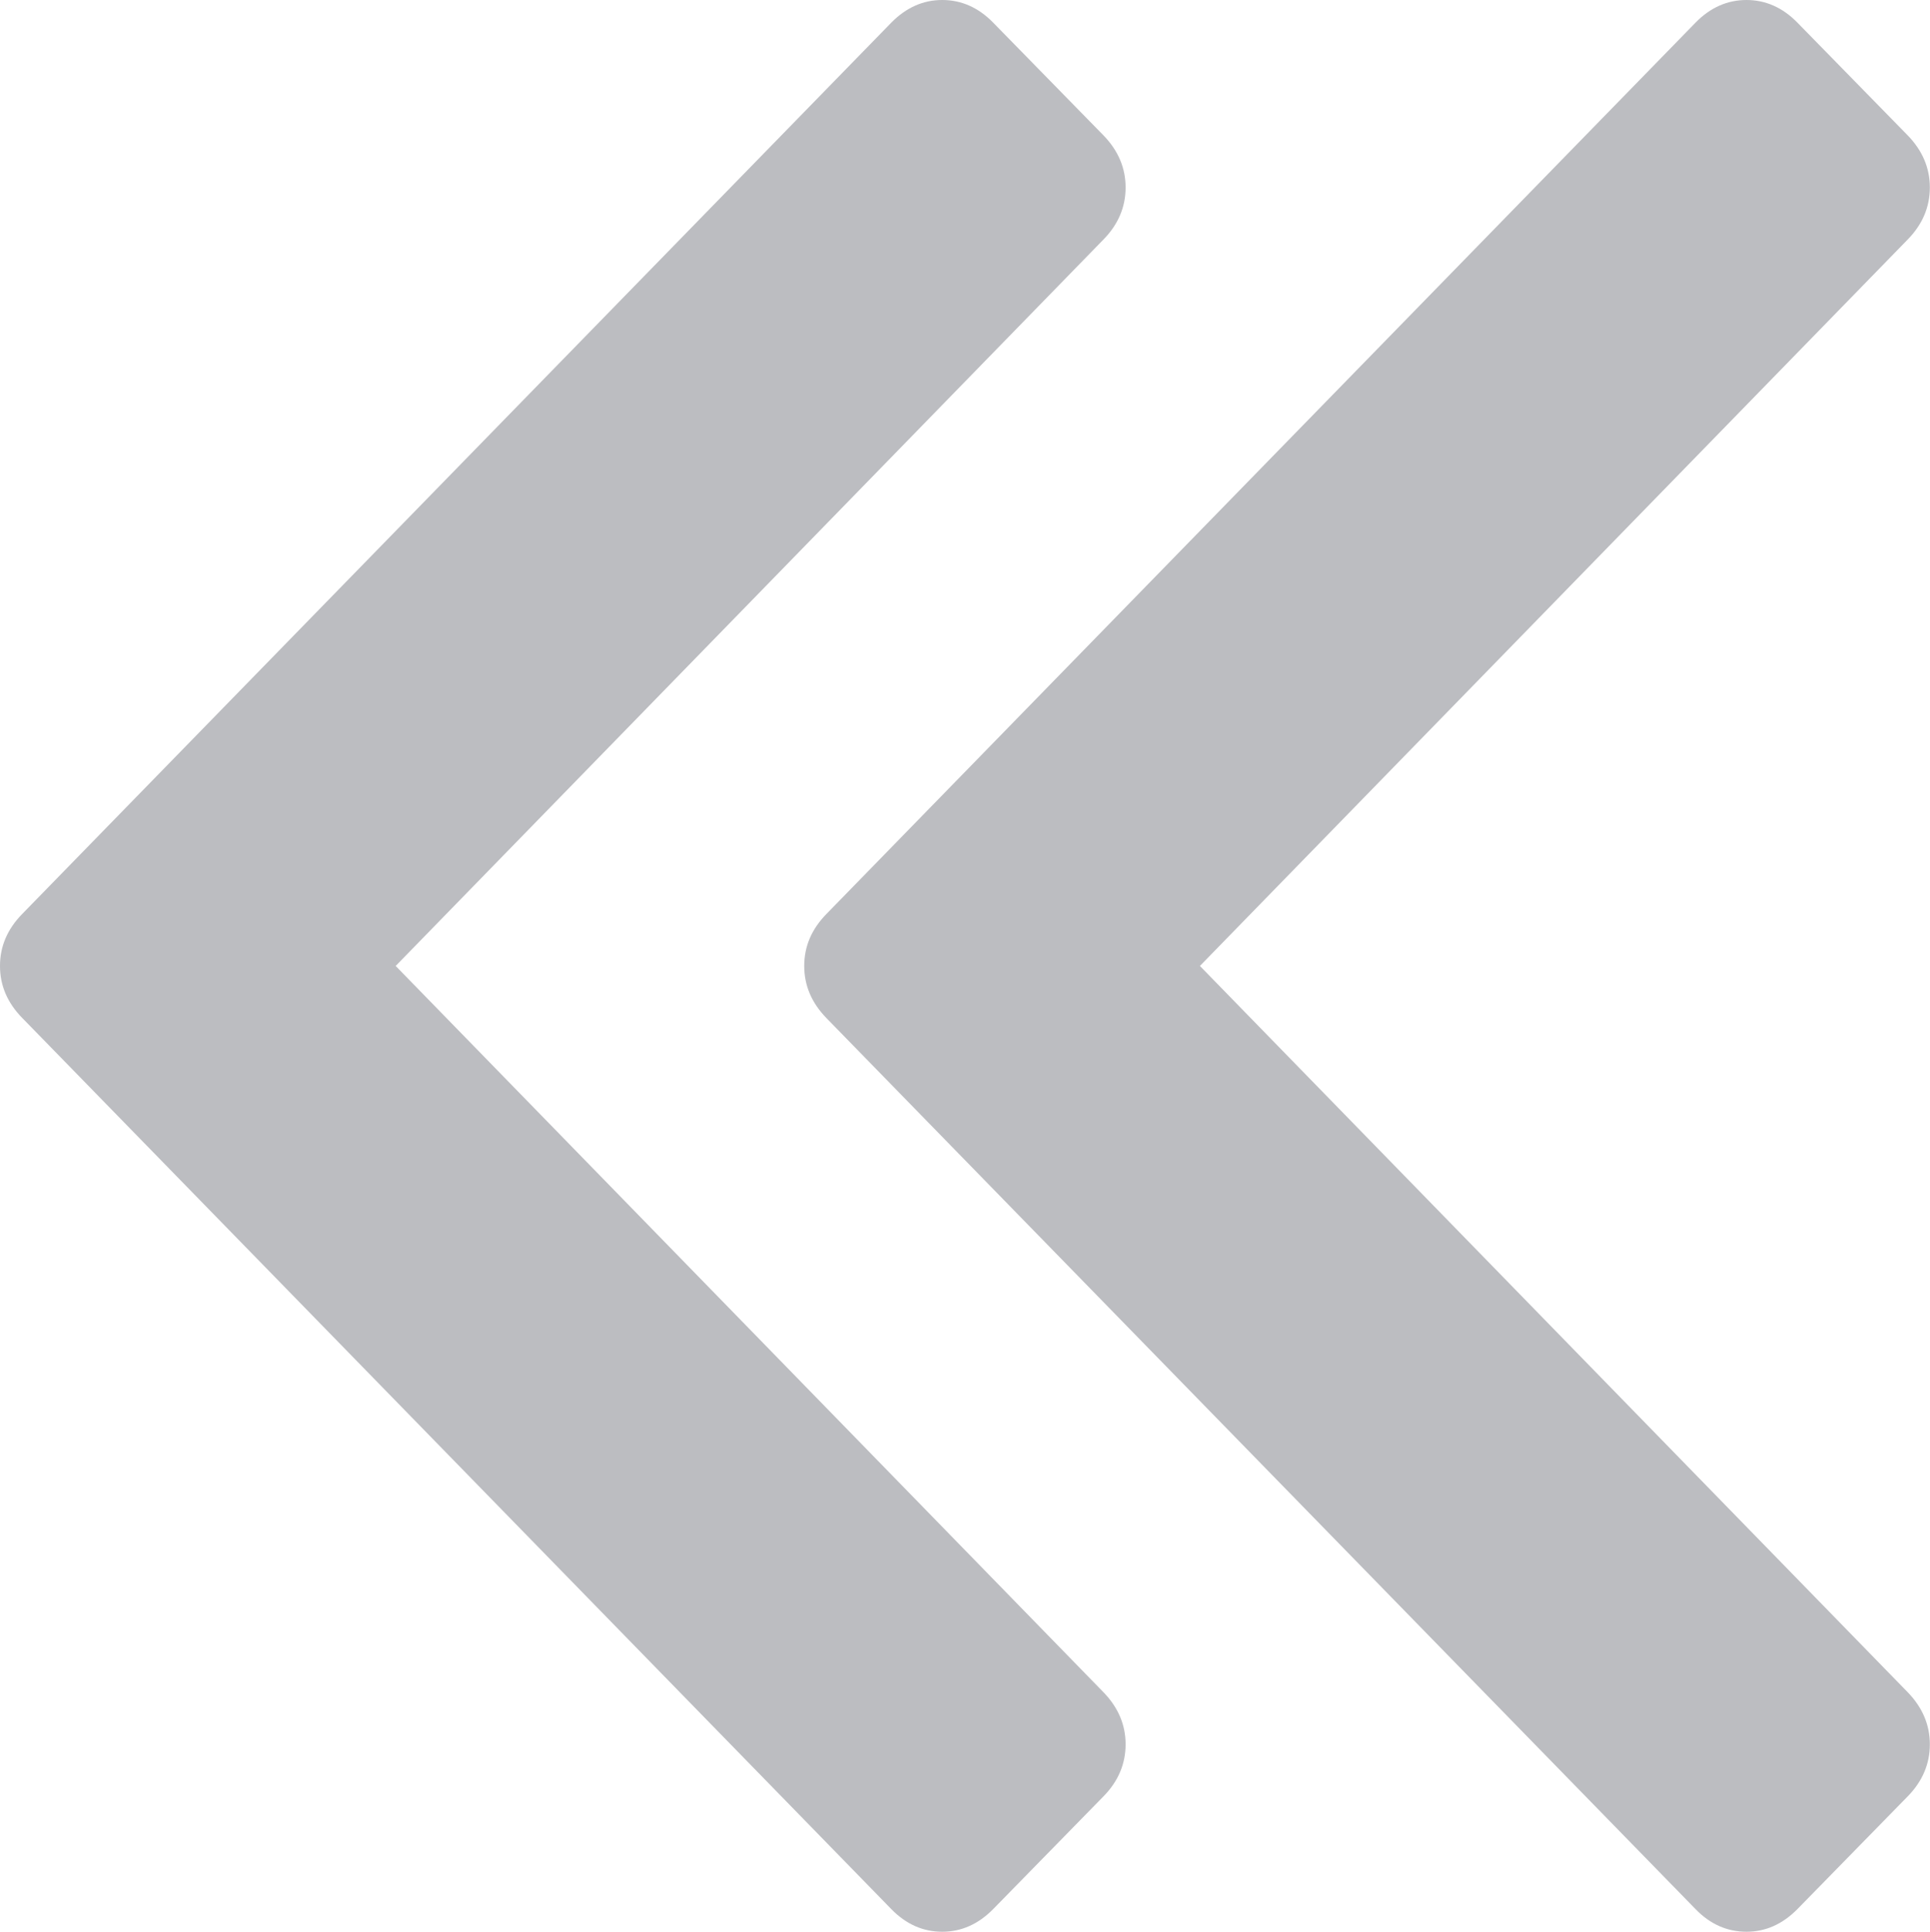 <?xml version="1.0" encoding="iso-8859-1"?>
<!-- Generator: Adobe Illustrator 19.0.1, SVG Export Plug-In . SVG Version: 6.00 Build 0)  -->
<svg version="1.1" id="Layer_1" xmlns="http://www.w3.org/2000/svg" xmlns:xlink="http://www.w3.org/1999/xlink" x="0px" y="0px"
	 viewBox="0 0 11.999 12.007" style="enable-background:new 0 0 11.999 12.007;" xml:space="preserve">
<g>
	<path style="fill-rule:evenodd;clip-rule:evenodd;fill:#BCBDC1;" d="M7.46,6.004l4.401-4.516c0.091-0.093,0.137-0.201,0.137-0.323
		c0-0.121-0.046-0.229-0.137-0.323L11.174,0.14C11.083,0.047,10.977,0,10.858,0c-0.119,0-0.225,0.047-0.316,0.14L5.138,5.681
		C5.046,5.775,5,5.882,5,6.004c0,0.122,0.046,0.229,0.137,0.323l5.405,5.54c0.091,0.094,0.197,0.14,0.316,0.14
		c0.119,0,0.224-0.047,0.316-0.14l0.687-0.702c0.091-0.093,0.137-0.201,0.137-0.323c0-0.121-0.046-0.229-0.137-0.323L7.46,6.004z"/>
	<path style="fill-rule:evenodd;clip-rule:evenodd;fill:#BCBDC1;" d="M2.46,6.004l4.401-4.516c0.091-0.093,0.137-0.201,0.137-0.323
		c0-0.121-0.046-0.229-0.137-0.323L6.174,0.14C6.083,0.047,5.977,0,5.858,0C5.739,0,5.634,0.047,5.542,0.14L0.138,5.681
		C0.046,5.775,0,5.882,0,6.004c0,0.122,0.046,0.229,0.138,0.323l5.404,5.54c0.092,0.094,0.197,0.14,0.316,0.14
		s0.224-0.047,0.316-0.14l0.687-0.702c0.091-0.093,0.137-0.201,0.137-0.323c0-0.121-0.046-0.229-0.137-0.323L2.46,6.004z"/>
</g>
</svg>
